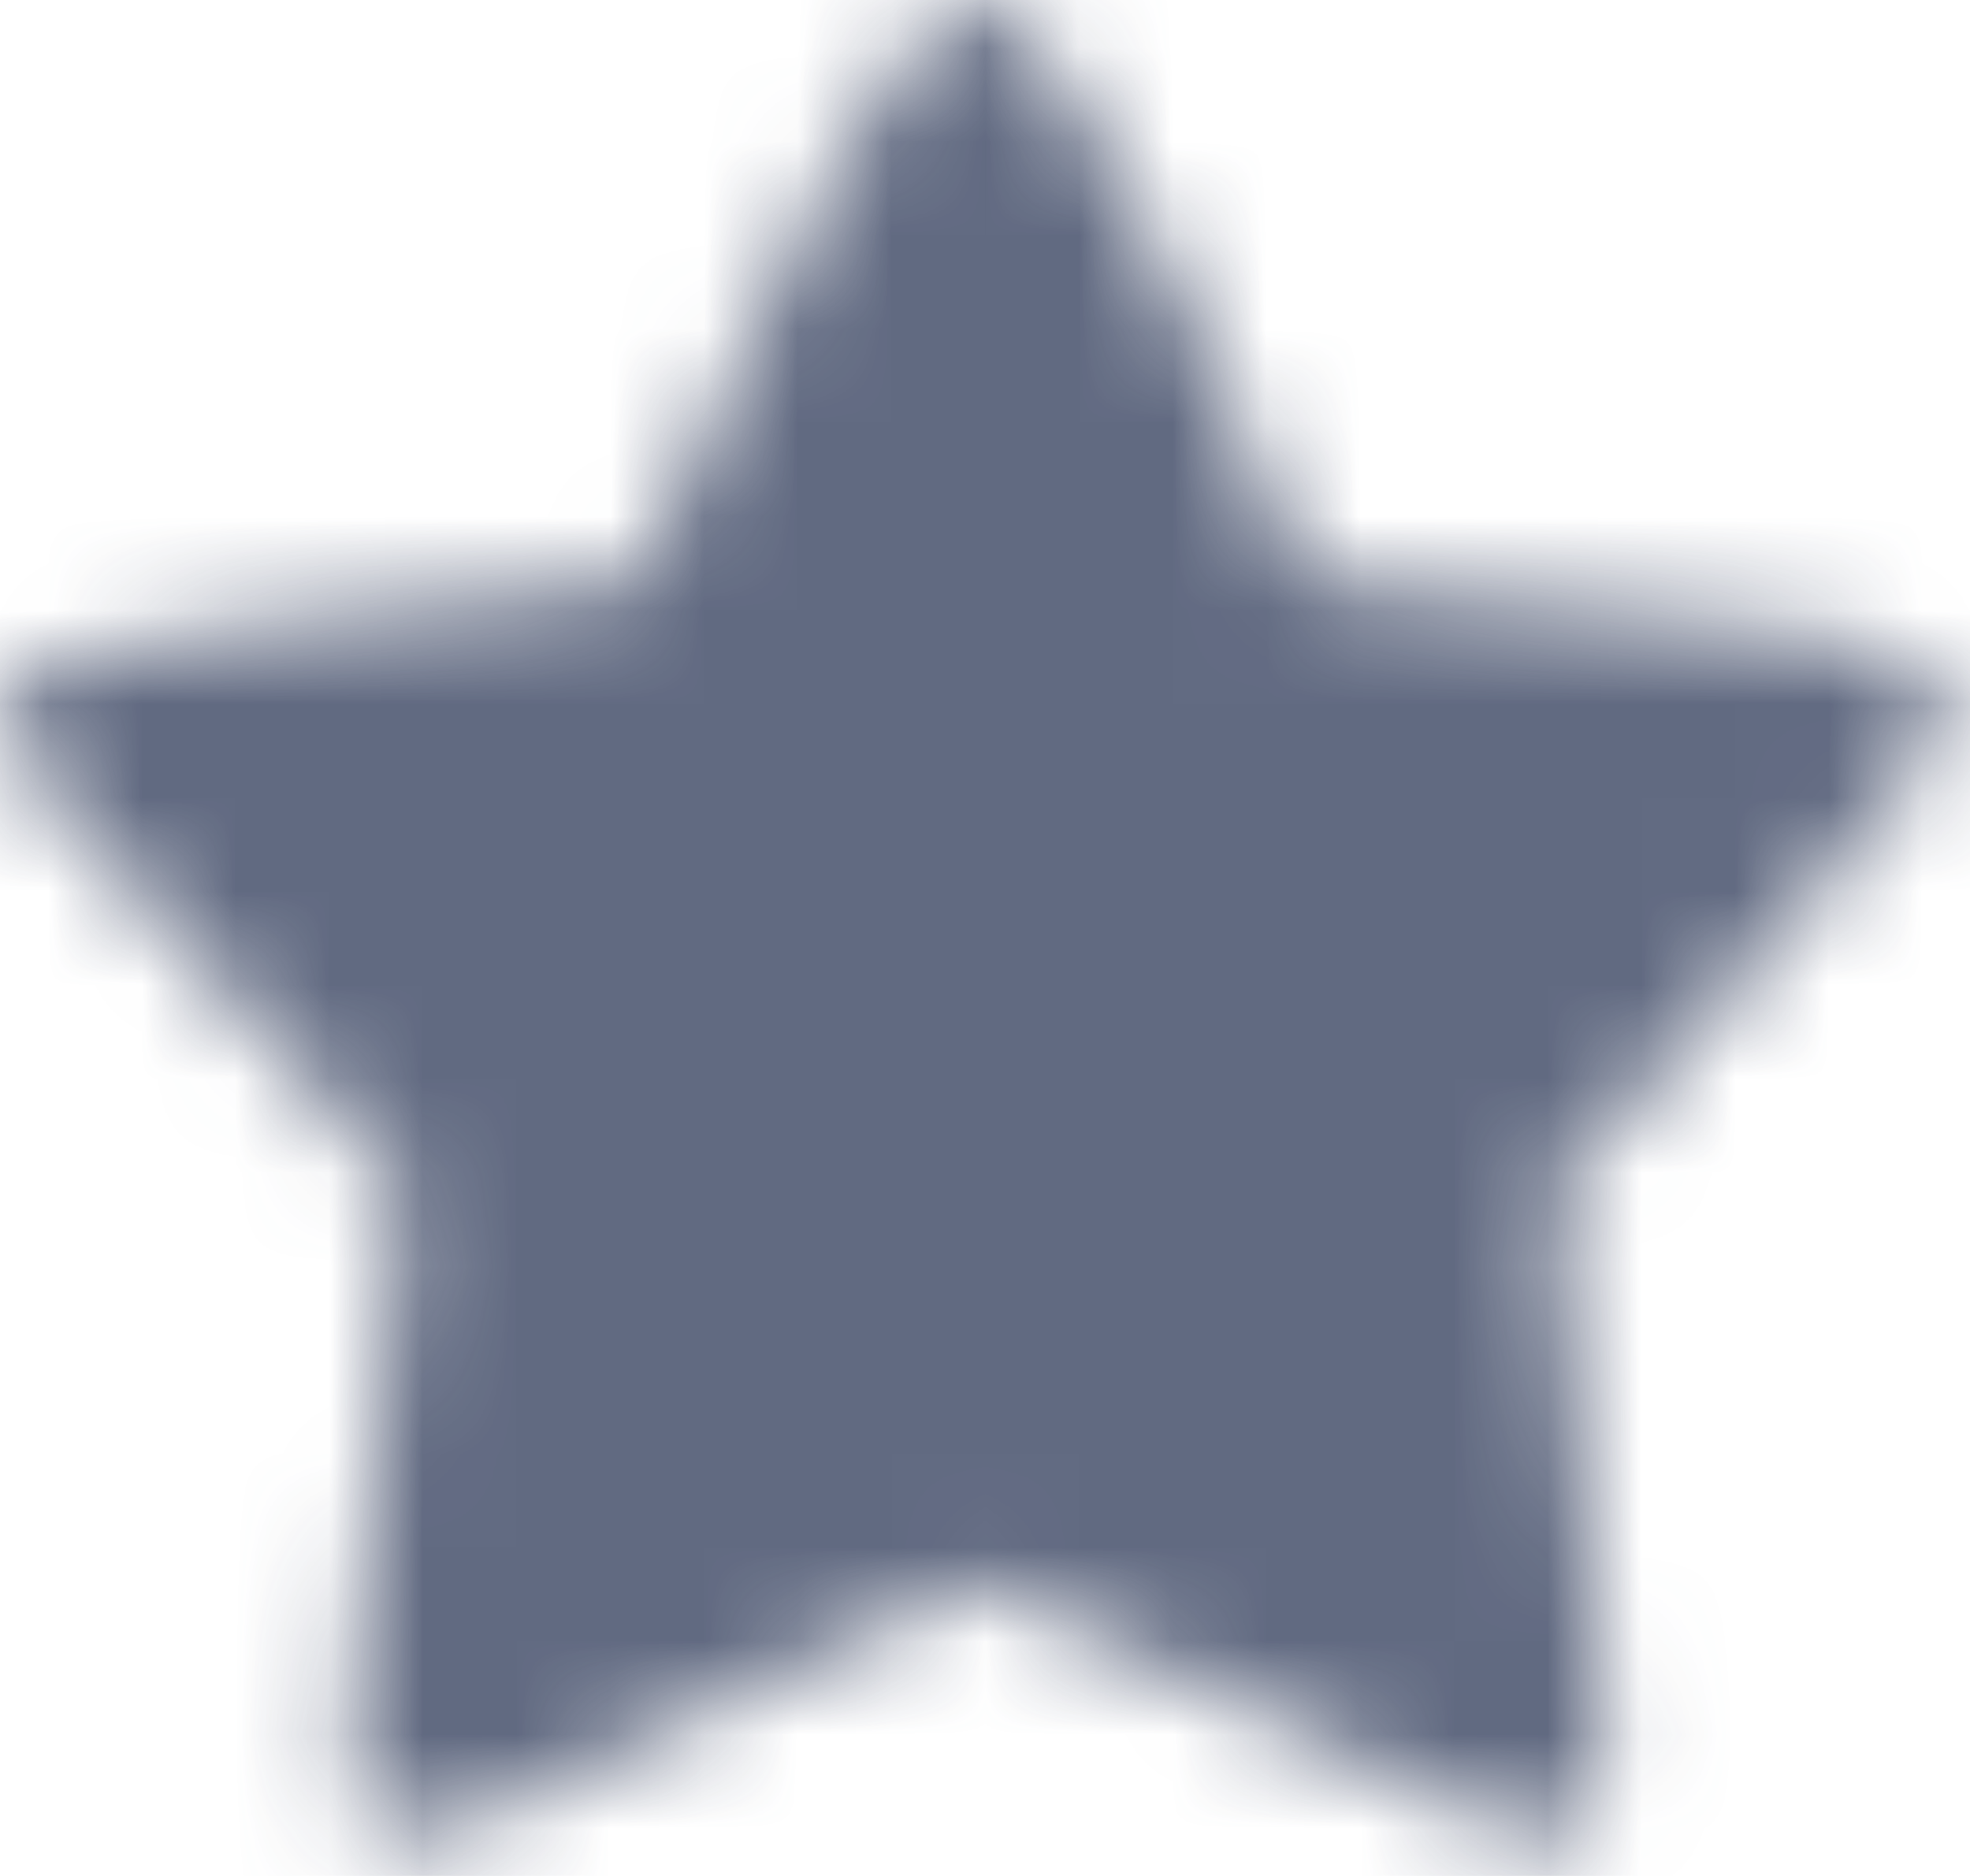 <svg width="21" height="20" viewBox="0 0 21 20" fill="none" xmlns="http://www.w3.org/2000/svg">
<g opacity="0.8">
<mask id="path-1-inside-1_8611_1540" fill="white">
<path fill-rule="evenodd" clip-rule="evenodd" d="M7.323 5.002C8.122 3.194 9.642 0 10.403 0C11.508 -0.001 13.929 6.197 13.929 6.197C13.929 6.197 16.17 6.392 17.981 6.591C18.943 6.697 20.66 6.858 20.767 7.387C20.791 7.501 20.652 7.969 20.401 8.295C19.338 9.678 16.578 12.644 16.578 12.644C16.578 12.644 16.729 14.06 16.864 15.61C16.951 16.613 17.184 18.644 17.1 19.007C17.008 19.407 16.842 19.516 16.67 19.579C16.221 19.742 15.177 19.107 13.957 18.525C12.296 17.731 10.43 16.882 10.43 16.882C10.43 16.882 9.199 17.524 7.74 18.15C6.18 18.819 4.602 19.922 3.943 19.534C3.531 19.291 3.836 17.397 3.994 15.711C4.142 14.121 4.27 12.669 4.27 12.669C4.27 12.669 3.356 11.599 2.291 10.454C1.141 9.218 -0.261 7.883 0.043 7.392C0.272 7.022 1.318 6.823 3.074 6.607C4.94 6.375 6.804 6.212 6.804 6.212C6.804 6.212 7.007 5.715 7.323 5.002Z"/>
</mask>
<path fill-rule="evenodd" clip-rule="evenodd" d="M7.323 5.002C8.122 3.194 9.642 0 10.403 0C11.508 -0.001 13.929 6.197 13.929 6.197C13.929 6.197 16.17 6.392 17.981 6.591C18.943 6.697 20.66 6.858 20.767 7.387C20.791 7.501 20.652 7.969 20.401 8.295C19.338 9.678 16.578 12.644 16.578 12.644C16.578 12.644 16.729 14.06 16.864 15.61C16.951 16.613 17.184 18.644 17.1 19.007C17.008 19.407 16.842 19.516 16.67 19.579C16.221 19.742 15.177 19.107 13.957 18.525C12.296 17.731 10.43 16.882 10.43 16.882C10.43 16.882 9.199 17.524 7.74 18.15C6.18 18.819 4.602 19.922 3.943 19.534C3.531 19.291 3.836 17.397 3.994 15.711C4.142 14.121 4.27 12.669 4.27 12.669C4.27 12.669 3.356 11.599 2.291 10.454C1.141 9.218 -0.261 7.883 0.043 7.392C0.272 7.022 1.318 6.823 3.074 6.607C4.94 6.375 6.804 6.212 6.804 6.212C6.804 6.212 7.007 5.715 7.323 5.002Z" fill="#3A4562" stroke="#3A4562" stroke-width="4" mask="url(#path-1-inside-1_8611_1540)"/>
</g>
</svg>
